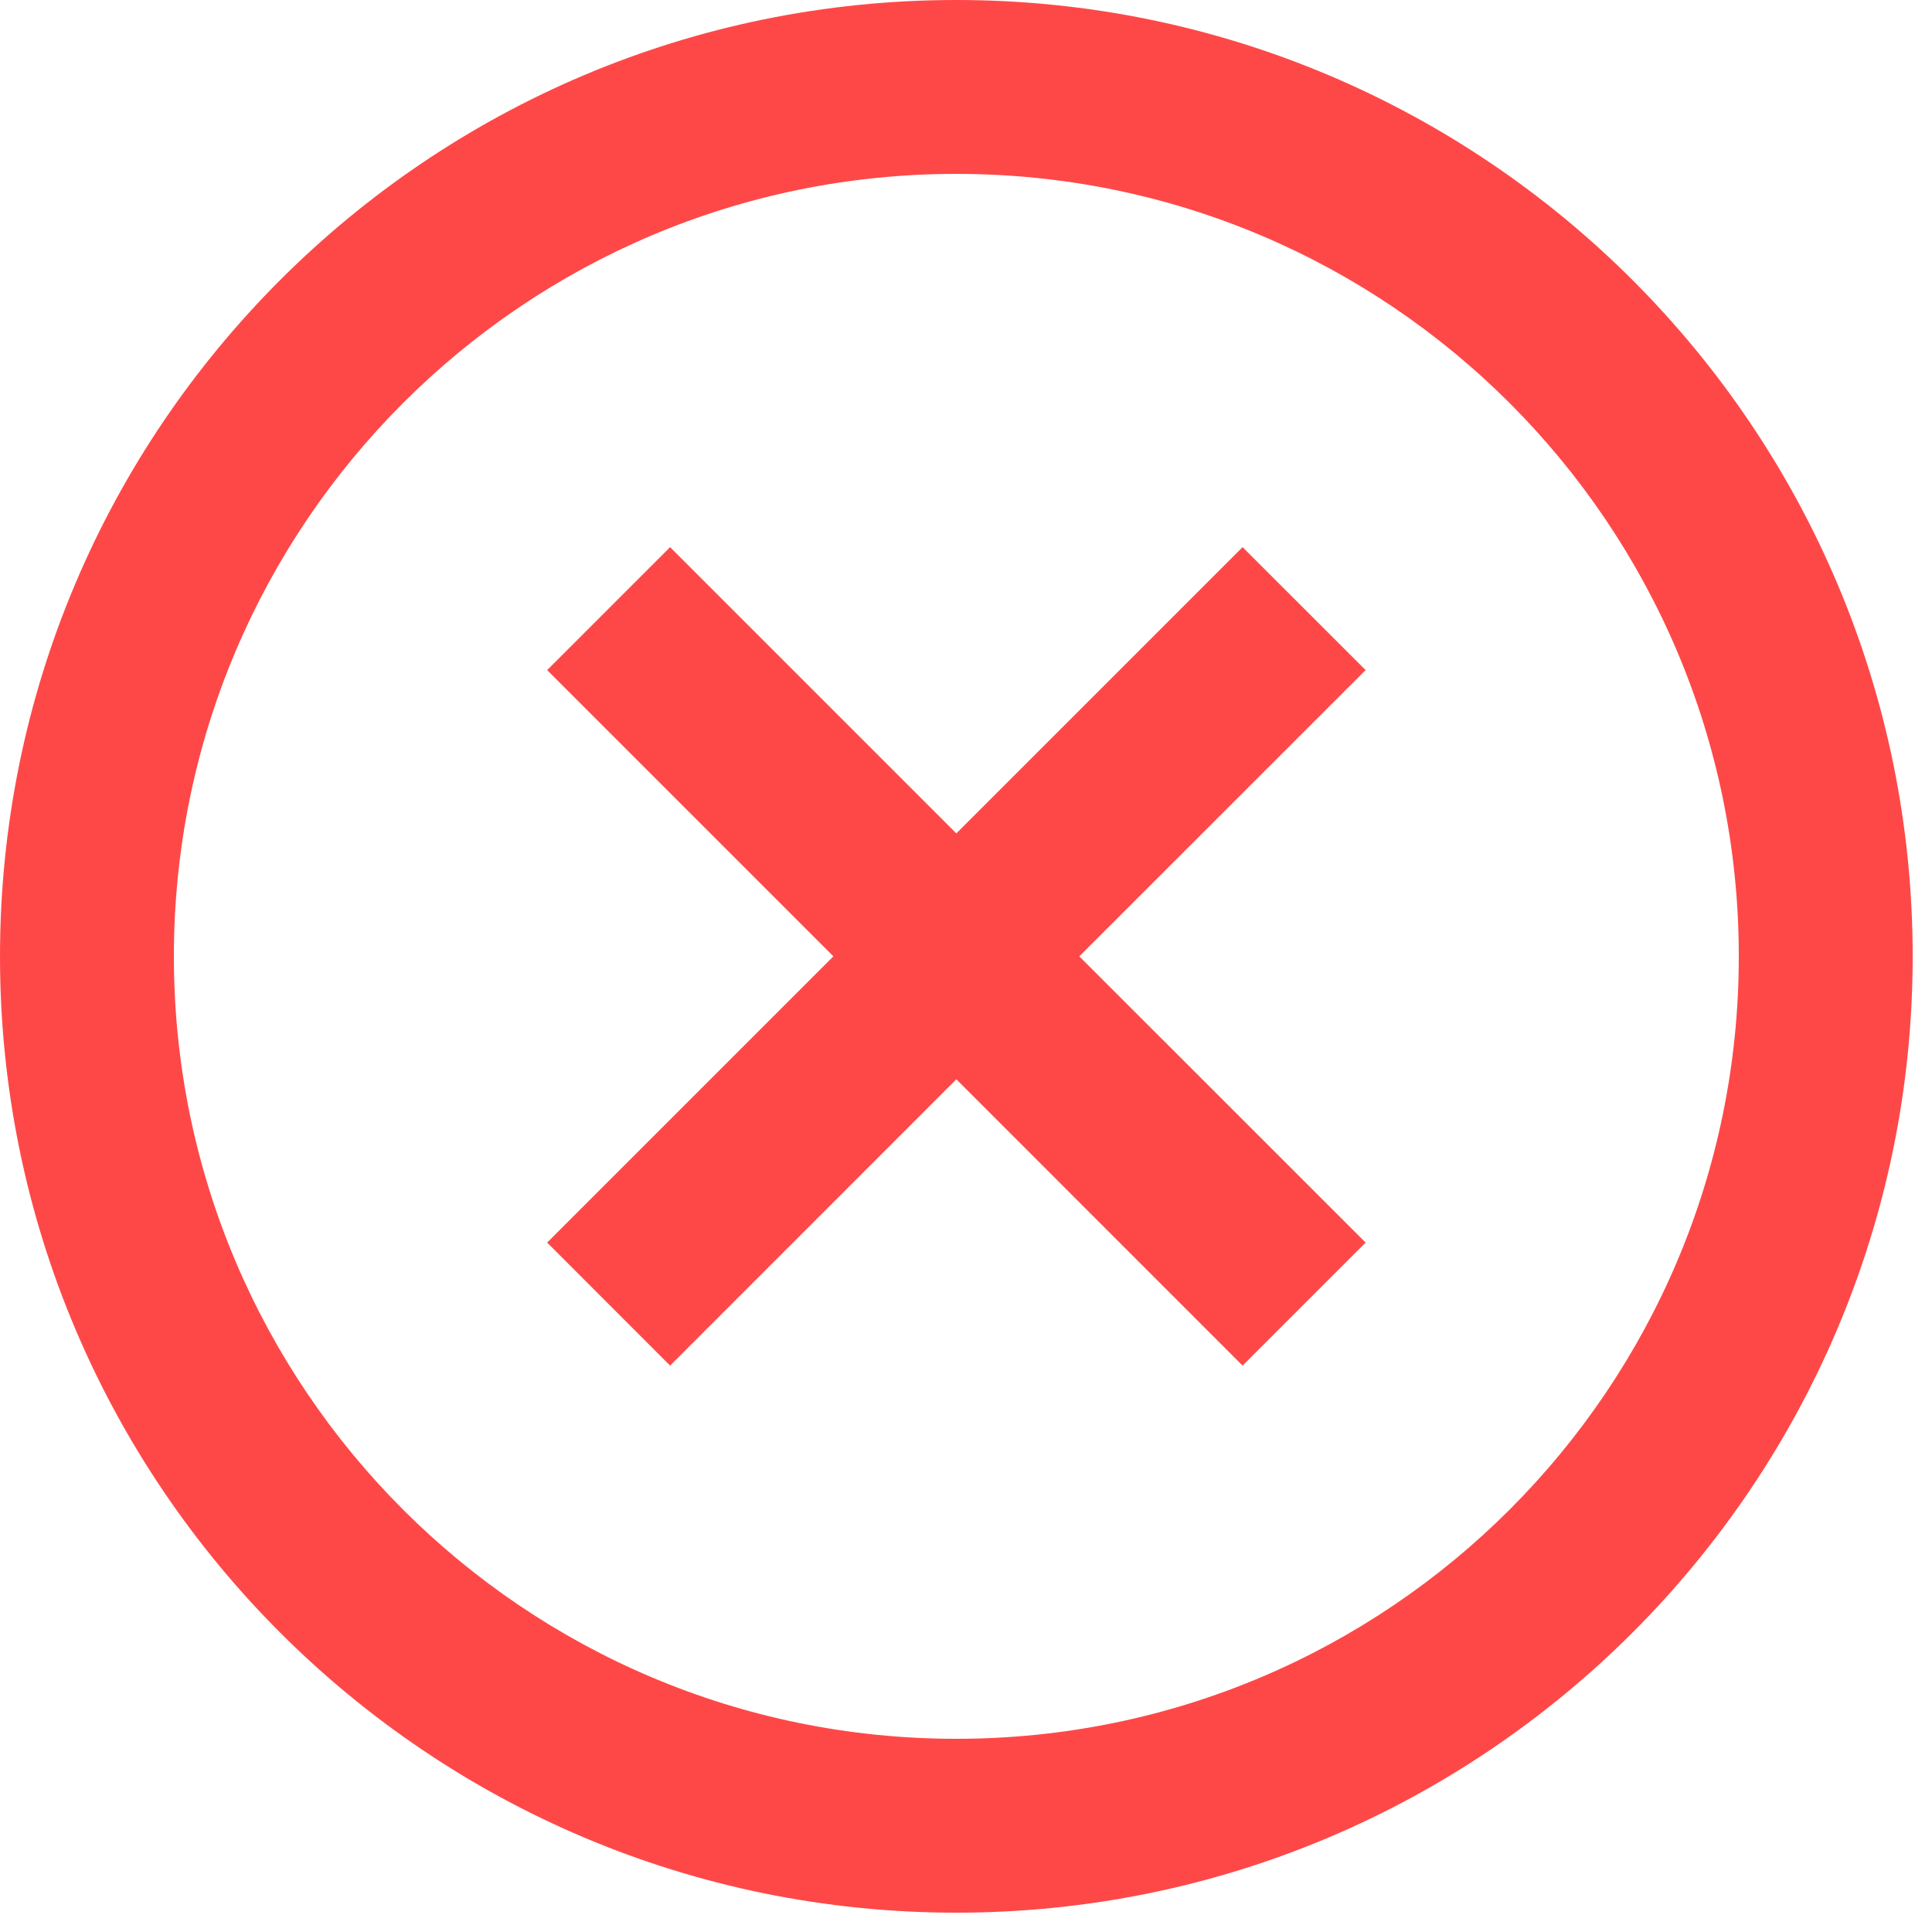 <svg width="25" height="25" viewBox="0 0 25 25" fill="none" xmlns="http://www.w3.org/2000/svg">
<path fill-rule="evenodd" clip-rule="evenodd" d="M12.375 24.75C5.54 24.75 0 19.209 0 12.375C0 5.54 5.54 0 12.375 0C19.209 0 24.75 5.54 24.75 12.375C24.75 19.209 19.209 24.75 12.375 24.75ZM12.375 22.5C17.967 22.5 22.5 17.967 22.5 12.375C22.5 6.783 17.967 2.25 12.375 2.25C6.783 2.25 2.25 6.783 2.25 12.375C2.25 17.967 6.783 22.5 12.375 22.5ZM8.671 17.671L12.375 13.966L16.079 17.671L17.671 16.079L13.966 12.375L17.671 8.671L16.079 7.08L12.375 10.784L8.671 7.08L7.08 8.671L10.784 12.375L7.08 16.079L8.671 17.671Z" fill="#FE4848"/>
</svg>
